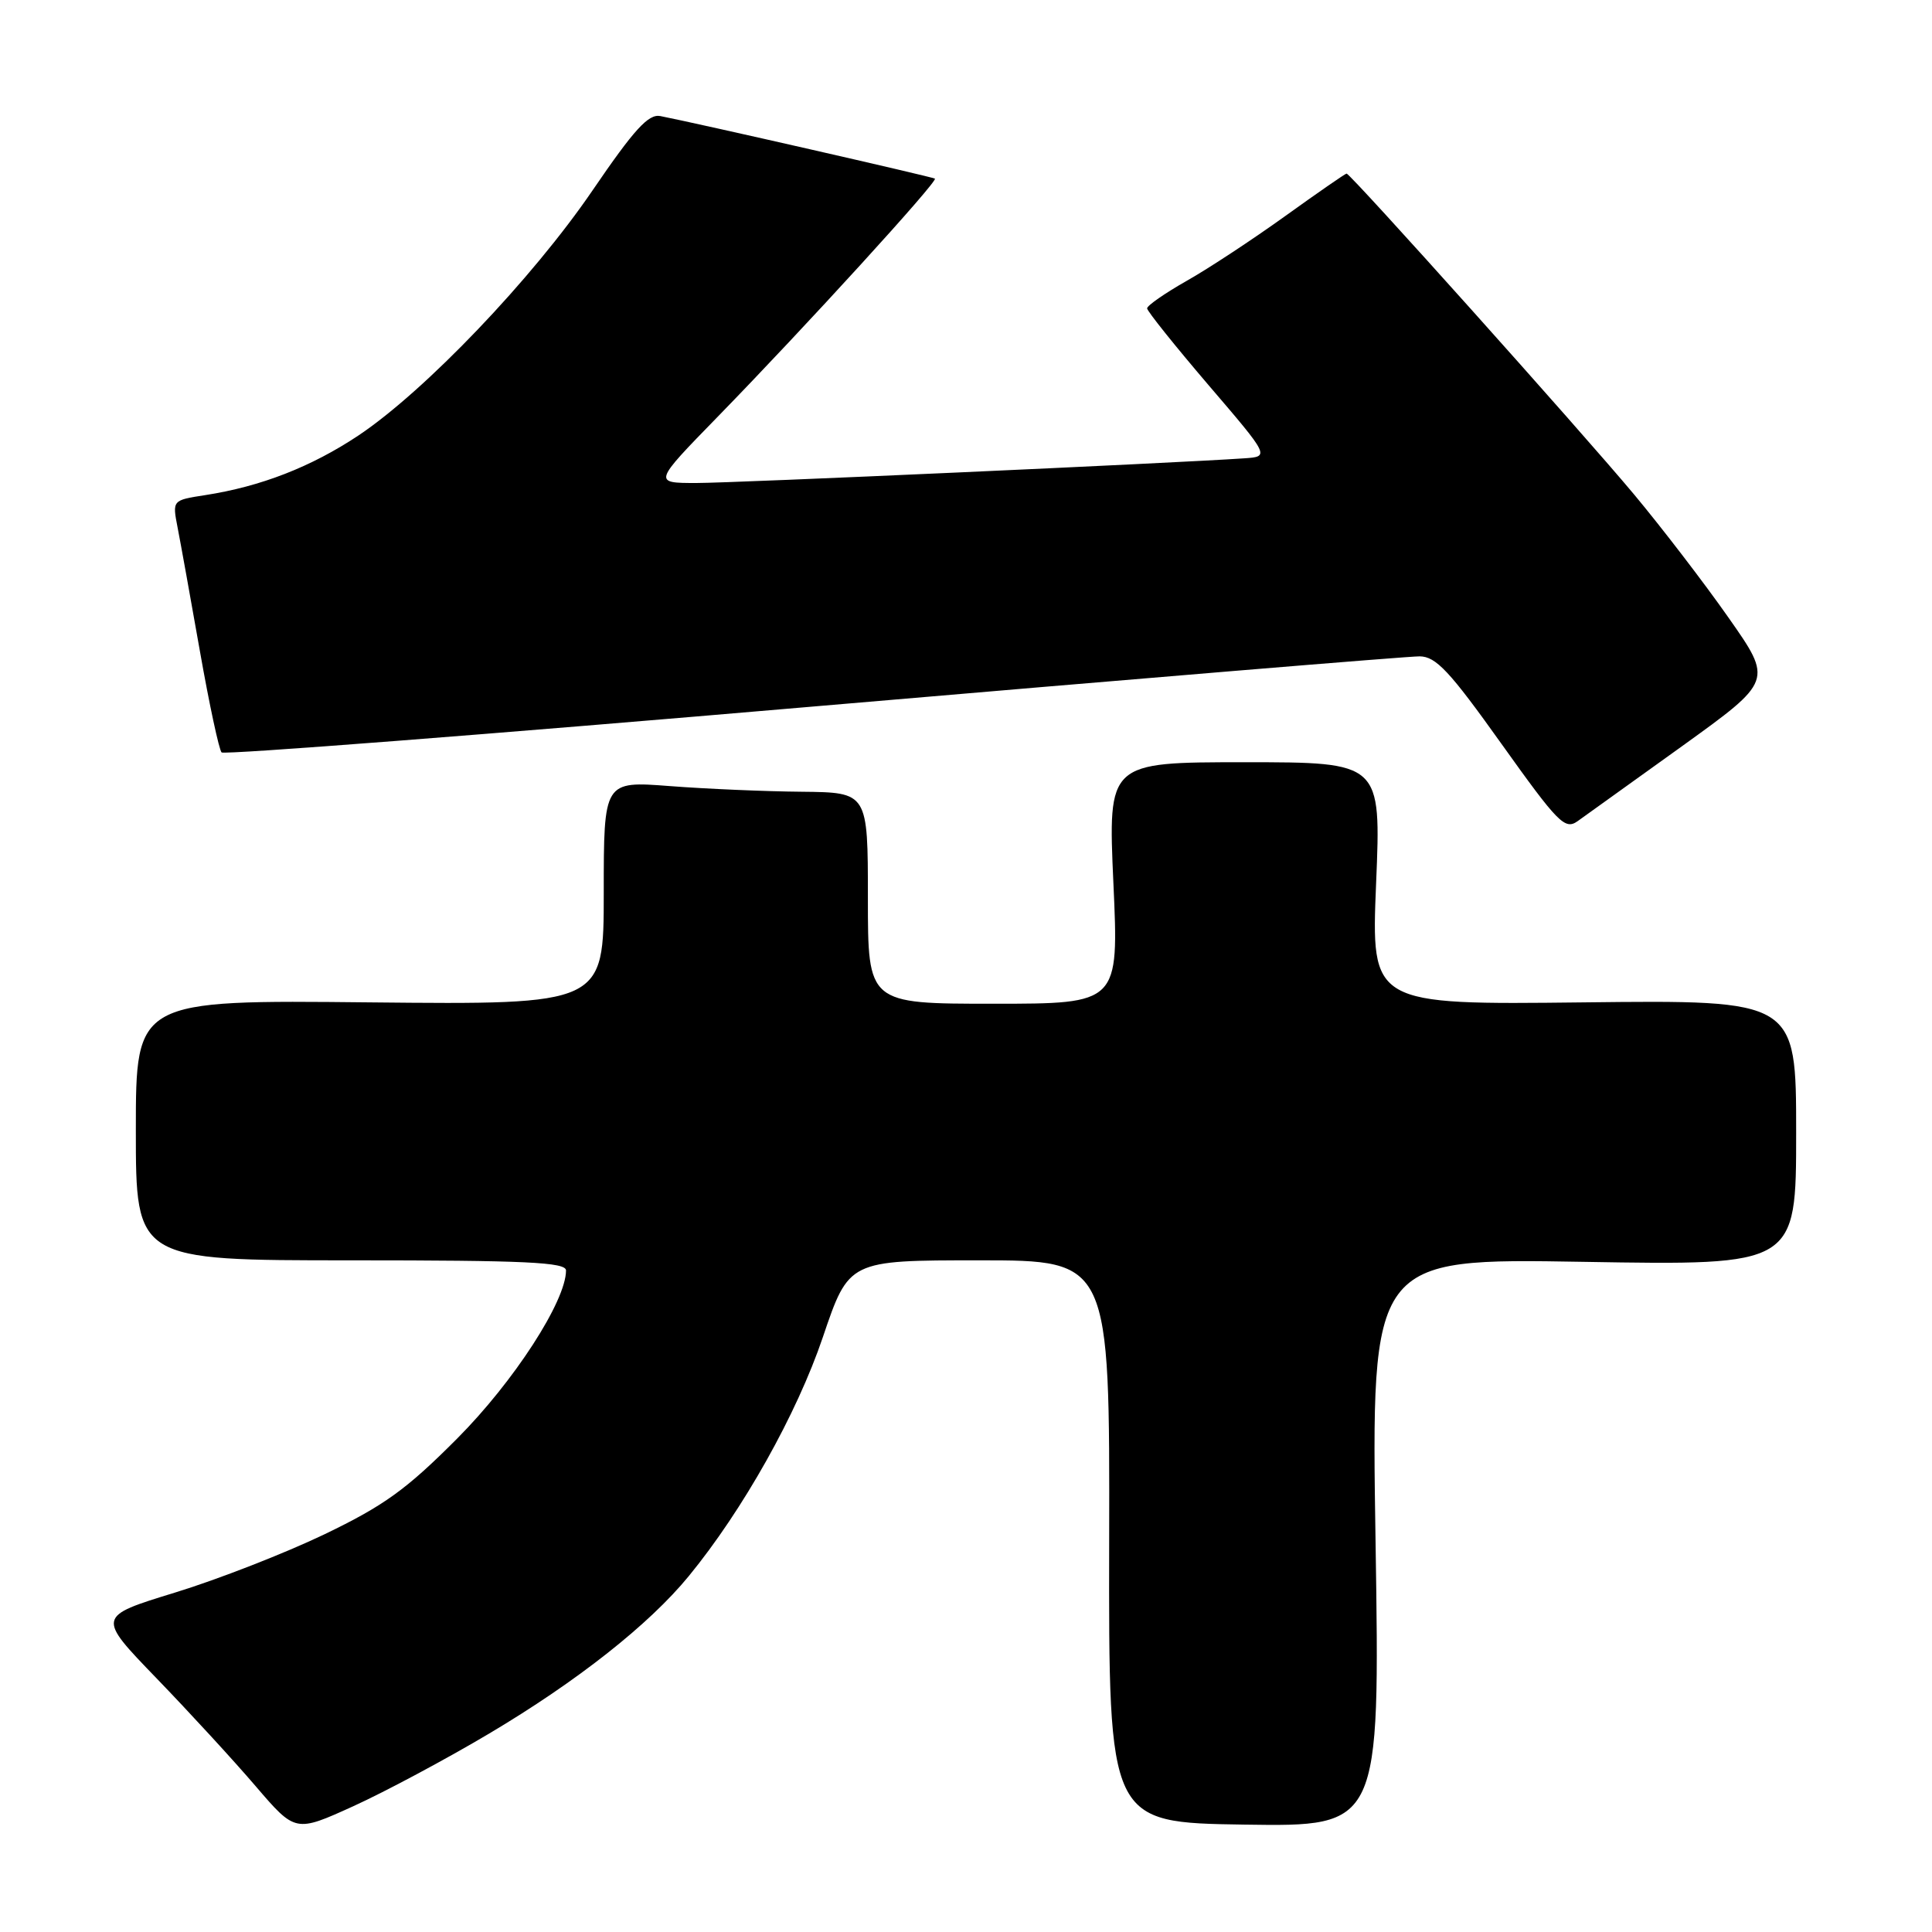 <?xml version="1.0" encoding="UTF-8" standalone="no"?>
<!DOCTYPE svg PUBLIC "-//W3C//DTD SVG 1.1//EN" "http://www.w3.org/Graphics/SVG/1.1/DTD/svg11.dtd" >
<svg xmlns="http://www.w3.org/2000/svg" xmlns:xlink="http://www.w3.org/1999/xlink" version="1.1" viewBox="0 0 256 256">
 <g >
 <path fill="currentColor"
d=" M 64.81 229.71 C 76.49 222.77 86.03 215.24 91.26 208.85 C 98.46 200.07 105.60 187.33 109.04 177.16 C 112.48 167.00 112.48 167.00 129.76 167.00 C 147.05 167.00 147.05 167.00 146.97 204.25 C 146.90 241.50 146.90 241.50 164.88 241.77 C 182.85 242.04 182.85 242.04 182.27 204.38 C 181.68 166.72 181.68 166.72 209.84 167.20 C 238.00 167.68 238.00 167.68 238.00 150.09 C 238.00 132.50 238.00 132.50 209.84 132.82 C 181.68 133.14 181.68 133.14 182.34 117.07 C 183.01 101.00 183.01 101.00 164.91 101.00 C 146.81 101.00 146.81 101.00 147.53 117.00 C 148.26 133.00 148.26 133.00 131.63 133.00 C 115.00 133.00 115.00 133.00 115.00 119.00 C 115.00 105.00 115.00 105.00 106.25 104.91 C 101.44 104.87 93.56 104.53 88.75 104.16 C 80.00 103.49 80.00 103.49 80.00 118.31 C 80.00 133.13 80.00 133.13 49.00 132.82 C 18.00 132.50 18.00 132.50 18.00 149.75 C 18.00 167.00 18.00 167.00 46.50 167.00 C 69.66 167.00 75.00 167.25 75.00 168.34 C 75.00 172.40 68.09 183.07 60.58 190.61 C 53.86 197.36 50.90 199.50 43.00 203.30 C 37.77 205.81 28.85 209.29 23.17 211.03 C 12.84 214.20 12.84 214.20 20.71 222.35 C 25.04 226.83 30.96 233.27 33.86 236.66 C 39.14 242.82 39.14 242.82 46.82 239.33 C 51.04 237.41 59.14 233.08 64.81 229.71 Z  M 222.90 98.86 C 234.91 90.21 234.91 90.21 229.05 81.86 C 225.83 77.26 220.18 69.90 216.51 65.50 C 209.37 56.96 178.95 23.00 178.43 23.00 C 178.26 23.00 174.61 25.53 170.31 28.62 C 166.01 31.71 160.14 35.58 157.25 37.21 C 154.36 38.85 152.00 40.49 152.00 40.86 C 152.00 41.22 155.66 45.79 160.12 51.01 C 168.25 60.50 168.25 60.50 164.87 60.73 C 155.35 61.38 97.23 64.00 92.28 64.00 C 86.54 64.00 86.54 64.00 95.07 55.25 C 106.73 43.29 124.34 23.98 123.88 23.67 C 123.53 23.43 92.15 16.28 87.50 15.38 C 85.92 15.07 84.04 17.13 78.50 25.25 C 70.51 36.96 56.31 51.81 47.50 57.70 C 41.25 61.86 34.56 64.47 27.17 65.61 C 22.83 66.28 22.83 66.28 23.53 69.89 C 23.92 71.88 25.25 79.26 26.49 86.29 C 27.73 93.33 29.03 99.36 29.36 99.70 C 29.70 100.03 64.97 97.30 107.74 93.62 C 150.51 89.95 186.67 86.95 188.11 86.97 C 190.28 86.99 192.09 88.94 198.95 98.56 C 206.46 109.08 207.36 110.00 209.04 108.81 C 210.06 108.09 216.29 103.61 222.90 98.86 Z "/>
</g>
</svg>
